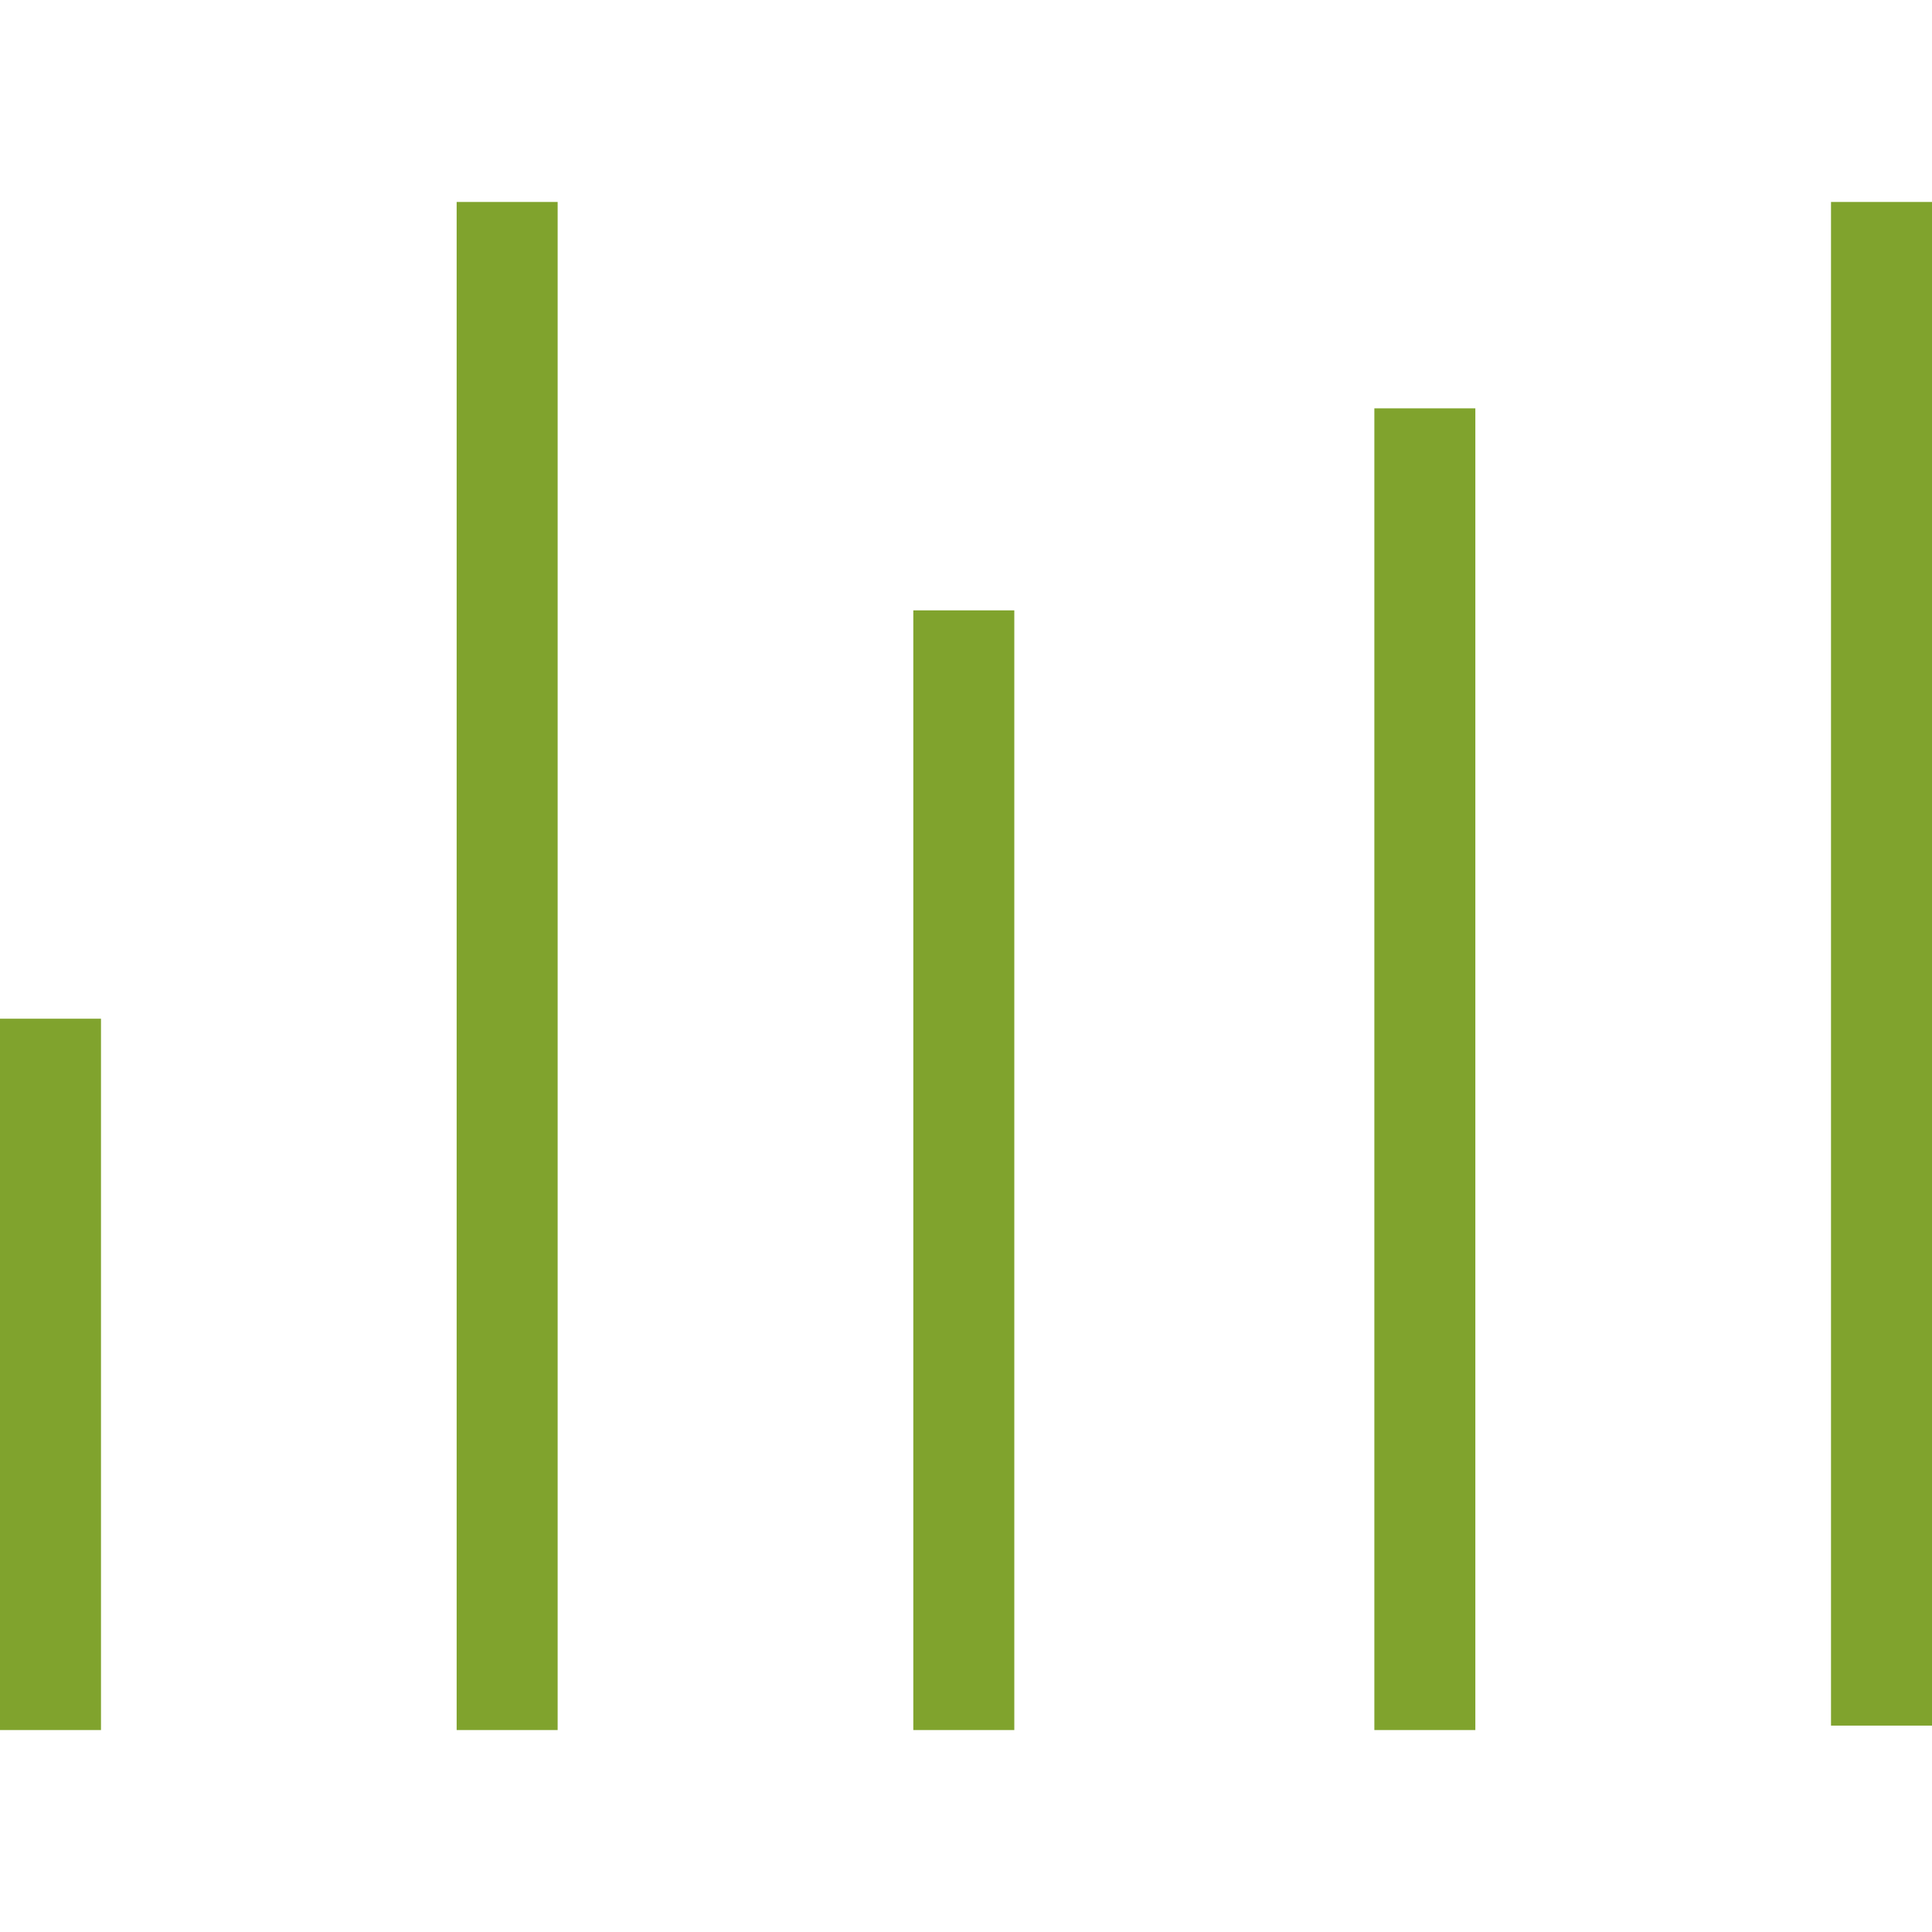 <?xml version="1.0" encoding="utf-8"?>
<!-- Generator: Adobe Illustrator 19.2.1, SVG Export Plug-In . SVG Version: 6.00 Build 0)  -->
<svg version="1.1" id="Слой_1" xmlns="http://www.w3.org/2000/svg" xmlns:xlink="http://www.w3.org/1999/xlink" x="0px" y="0px"
	 viewBox="0 0 44 44" style="enable-background:new 0 0 44 44;" xml:space="preserve">
<style type="text/css">
	.st0{fill:#80A32D;}
</style>
<g>
	<g>
		<path class="st0" d="M0,39.4h2.3V23.2H0V39.4z M10.4,39.4h2.3V4.6h-2.3V39.4z M20.8,39.4h2.3V13.9h-2.3V39.4z M31.3,39.4h2.3V9.3
			h-2.3V39.4z M41.7,4.6v34.7H44V4.6H41.7z"/>
	</g>
</g>
</svg>
